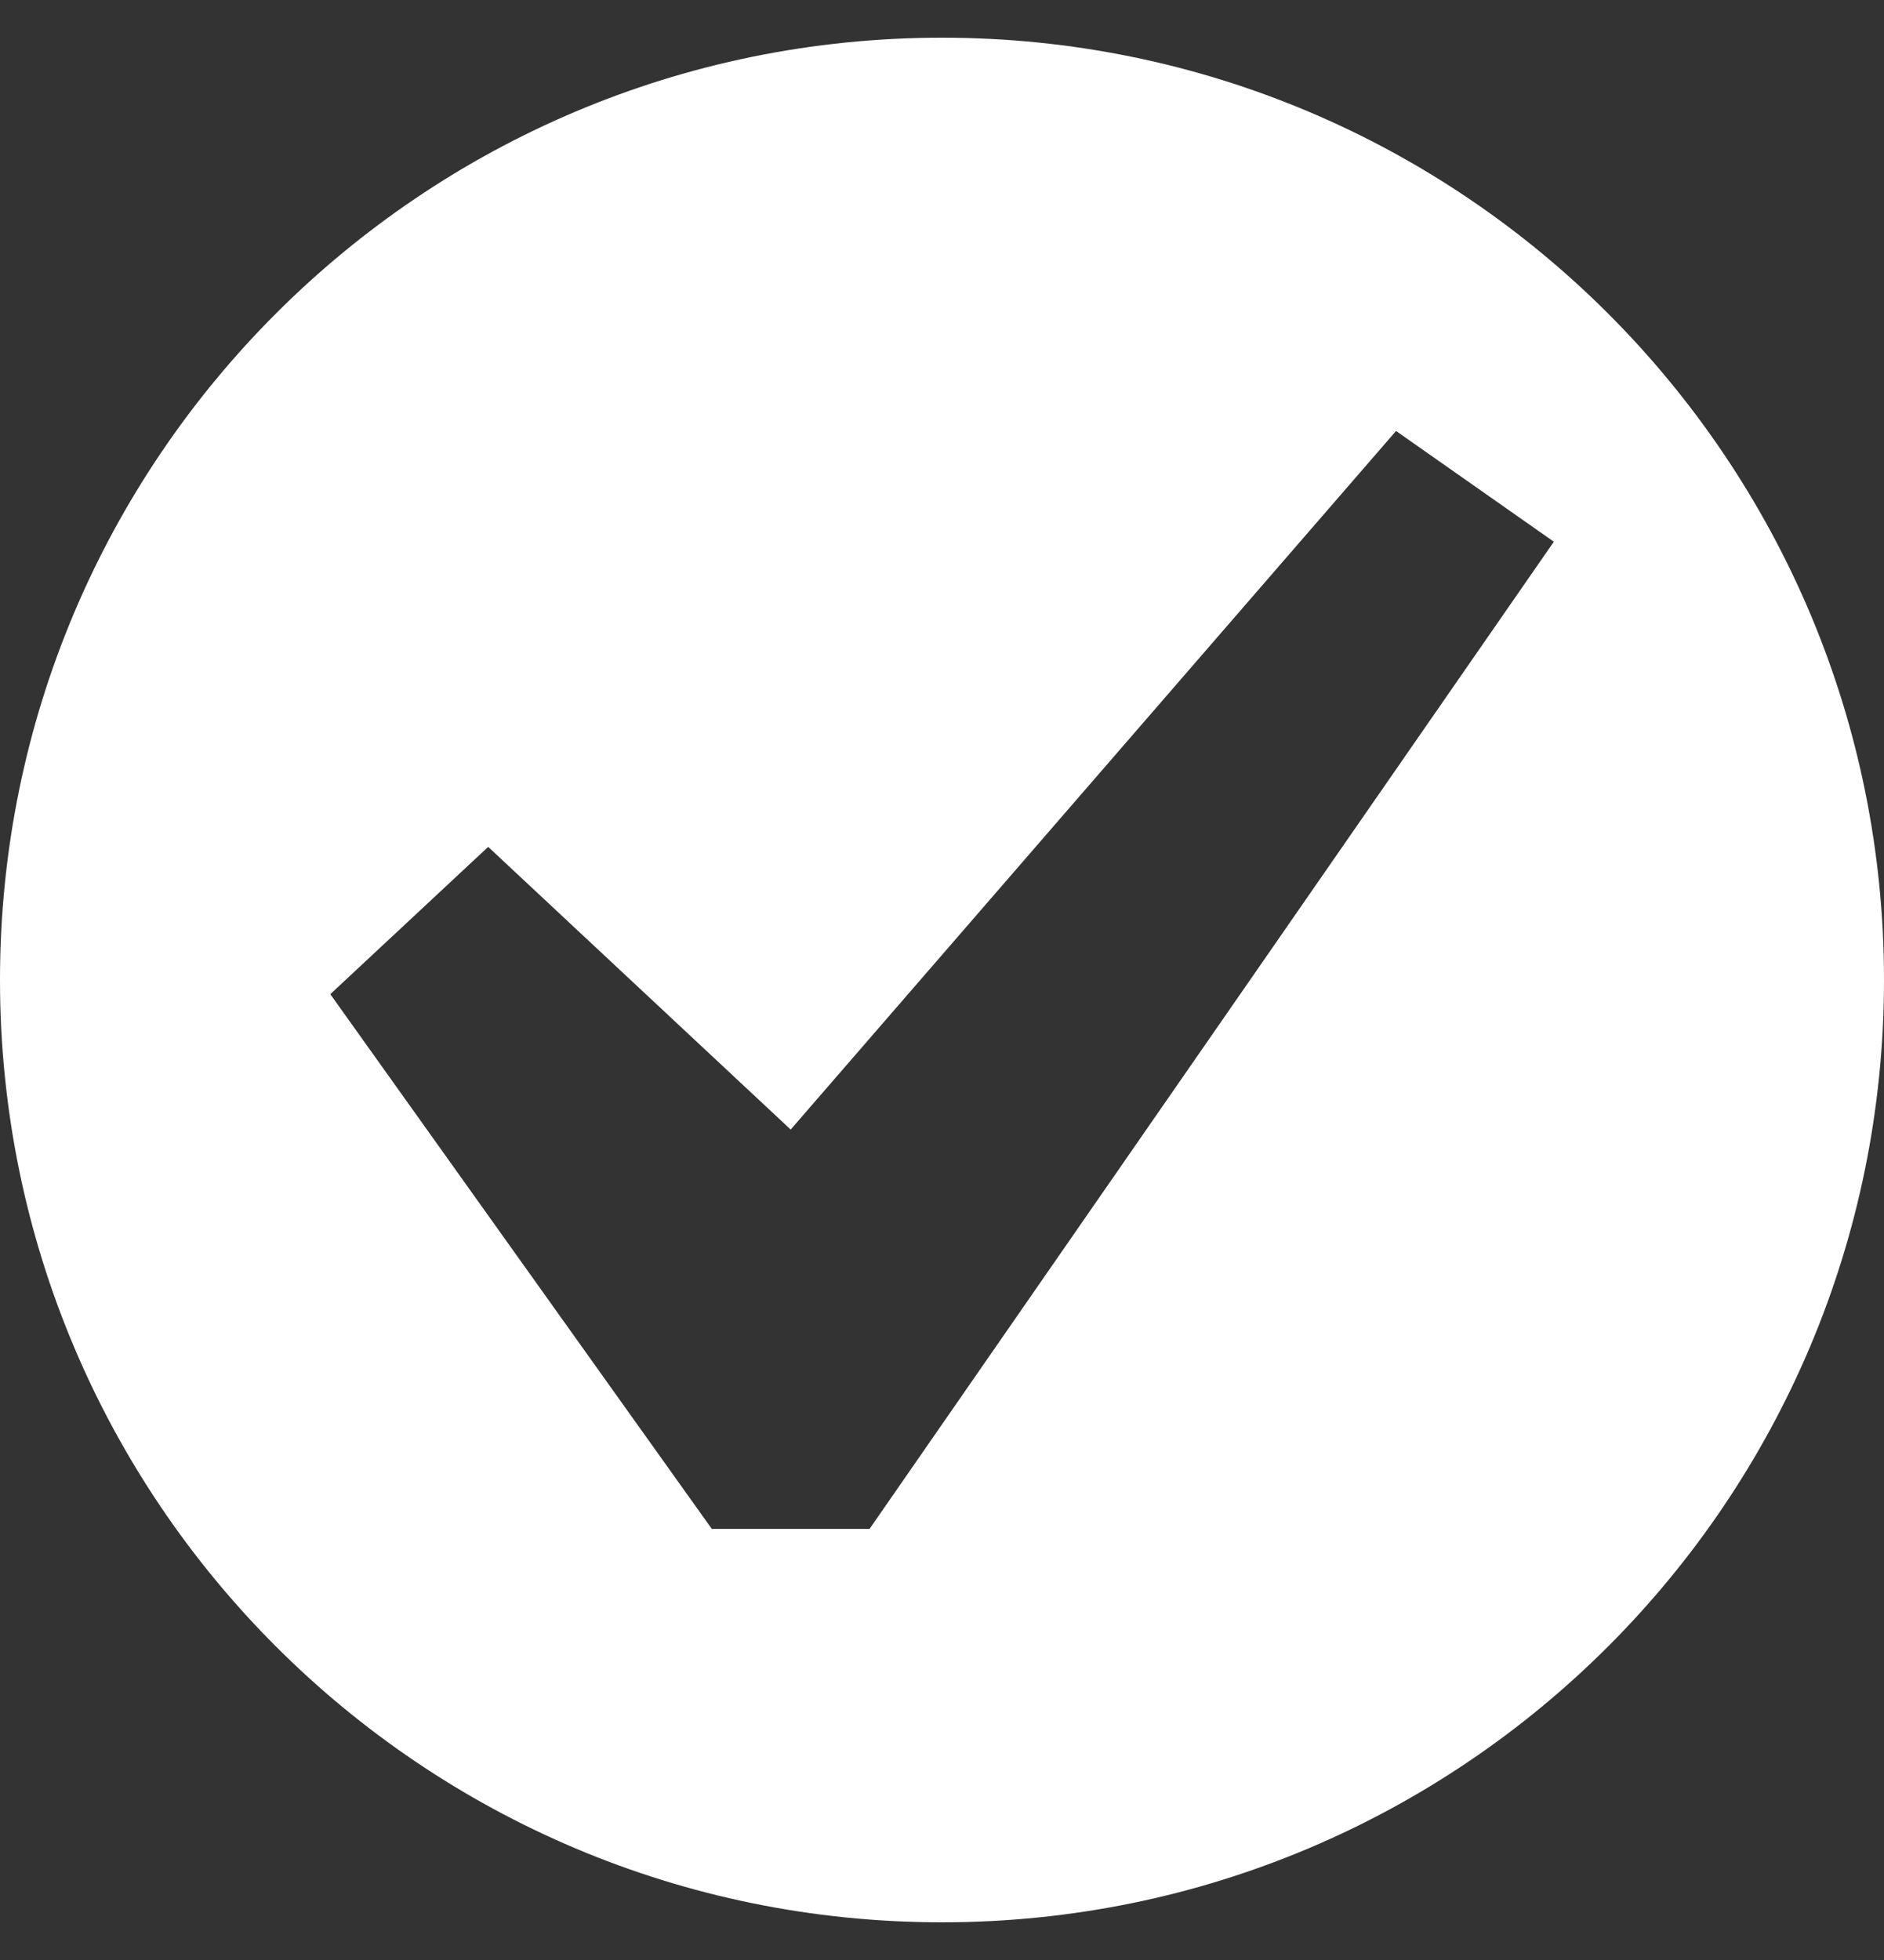 <svg width="25" height="26" viewBox="0 0 25 26" fill="none" xmlns="http://www.w3.org/2000/svg">
<rect x="0" y="0" width="25" height="26" fill="#333333" stroke="none"/>
<path d="M12.5 0.5C5.594 0.5 0 6.094 0 13C0 19.906 5.594 25.5 12.5 25.5C19.406 25.5 25 19.906 25 13C25 6.094 19.406 0.5 12.5 0.5ZM11.539 20.281H9.445L4.383 13.188L6.478 11.234L10.492 14.984L18.525 5.717L20.619 7.186L11.539 20.281Z" fill="white"/>
</svg>
